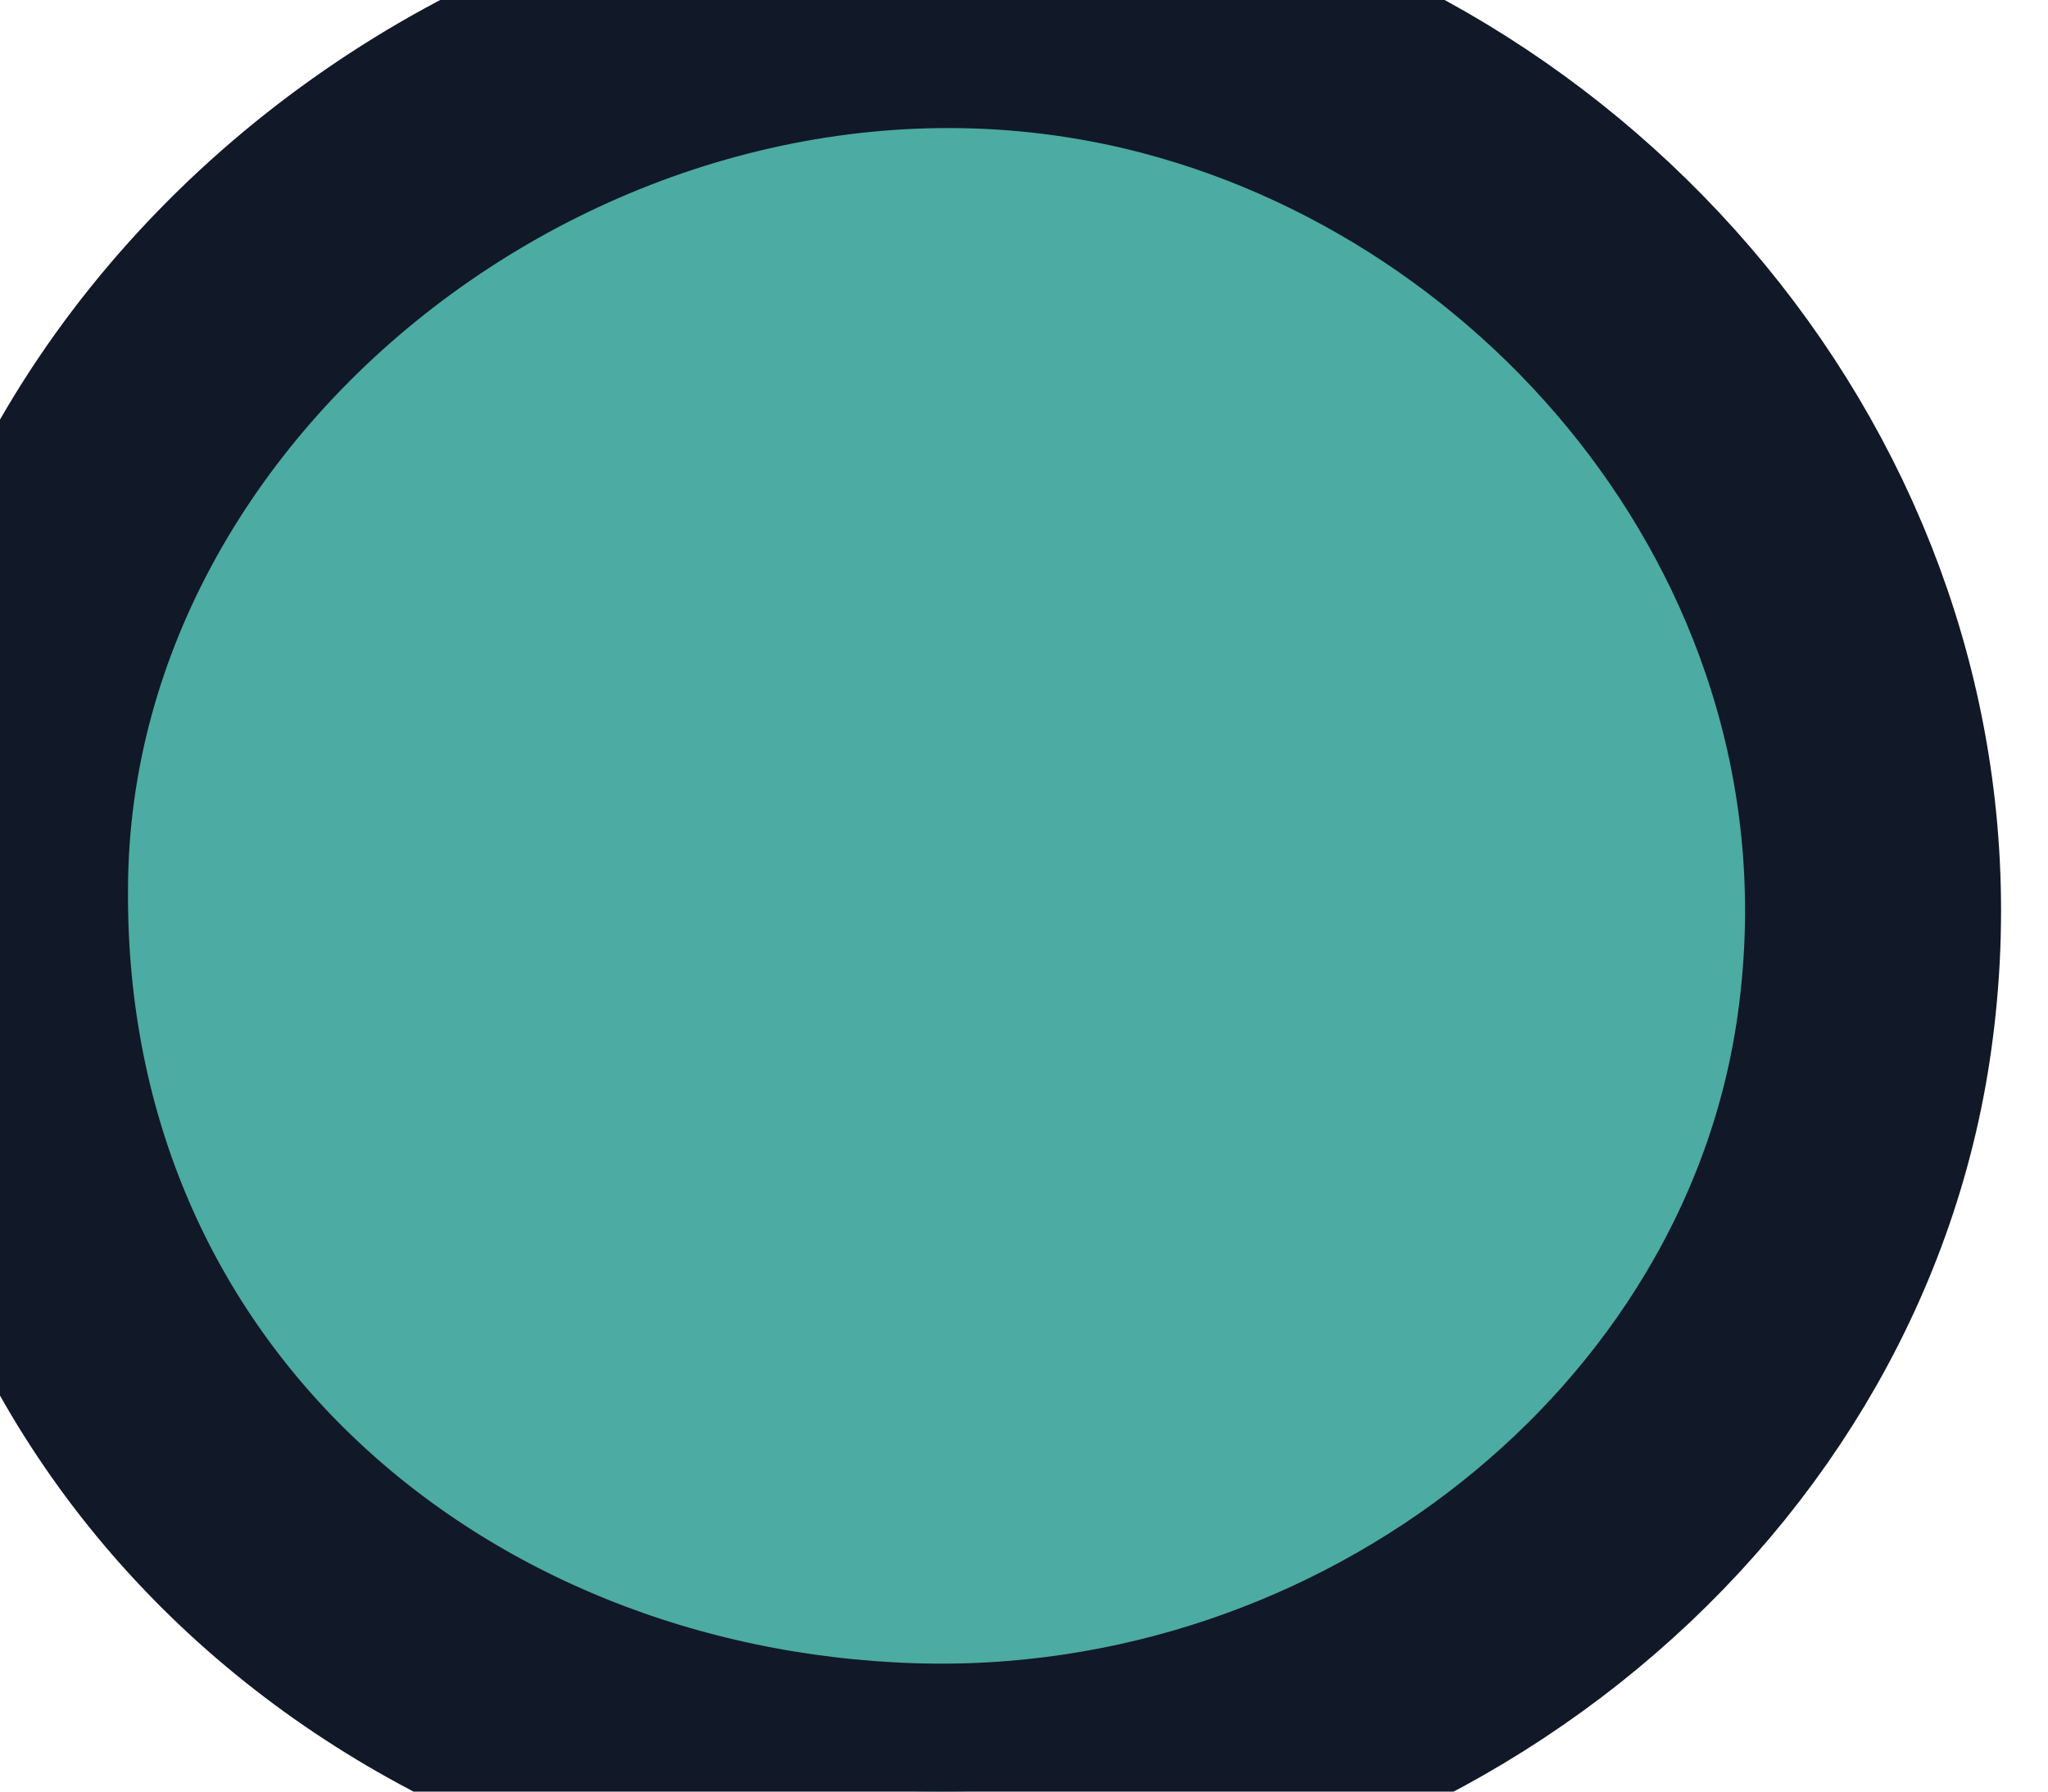 <svg width="8" height="7" viewBox="0 0 8 7" fill="none" xmlns="http://www.w3.org/2000/svg">
<path d="M0 3.473C0.005 1.262 2.379 -0.474 4.6 0.117C6.242 0.554 7.545 2.176 7.283 4.035C7.042 5.756 5.388 7.06 3.551 6.998C1.627 6.933 -0.013 5.55 0 3.473Z" fill="#4CABA2"/>
<path d="M0 3.473C0.005 1.262 2.379 -0.474 4.6 0.117C6.242 0.554 7.545 2.176 7.283 4.035C7.042 5.756 5.388 7.06 3.551 6.998C1.627 6.933 -0.013 5.55 0 3.473Z" stroke="#111827"/>
</svg>

